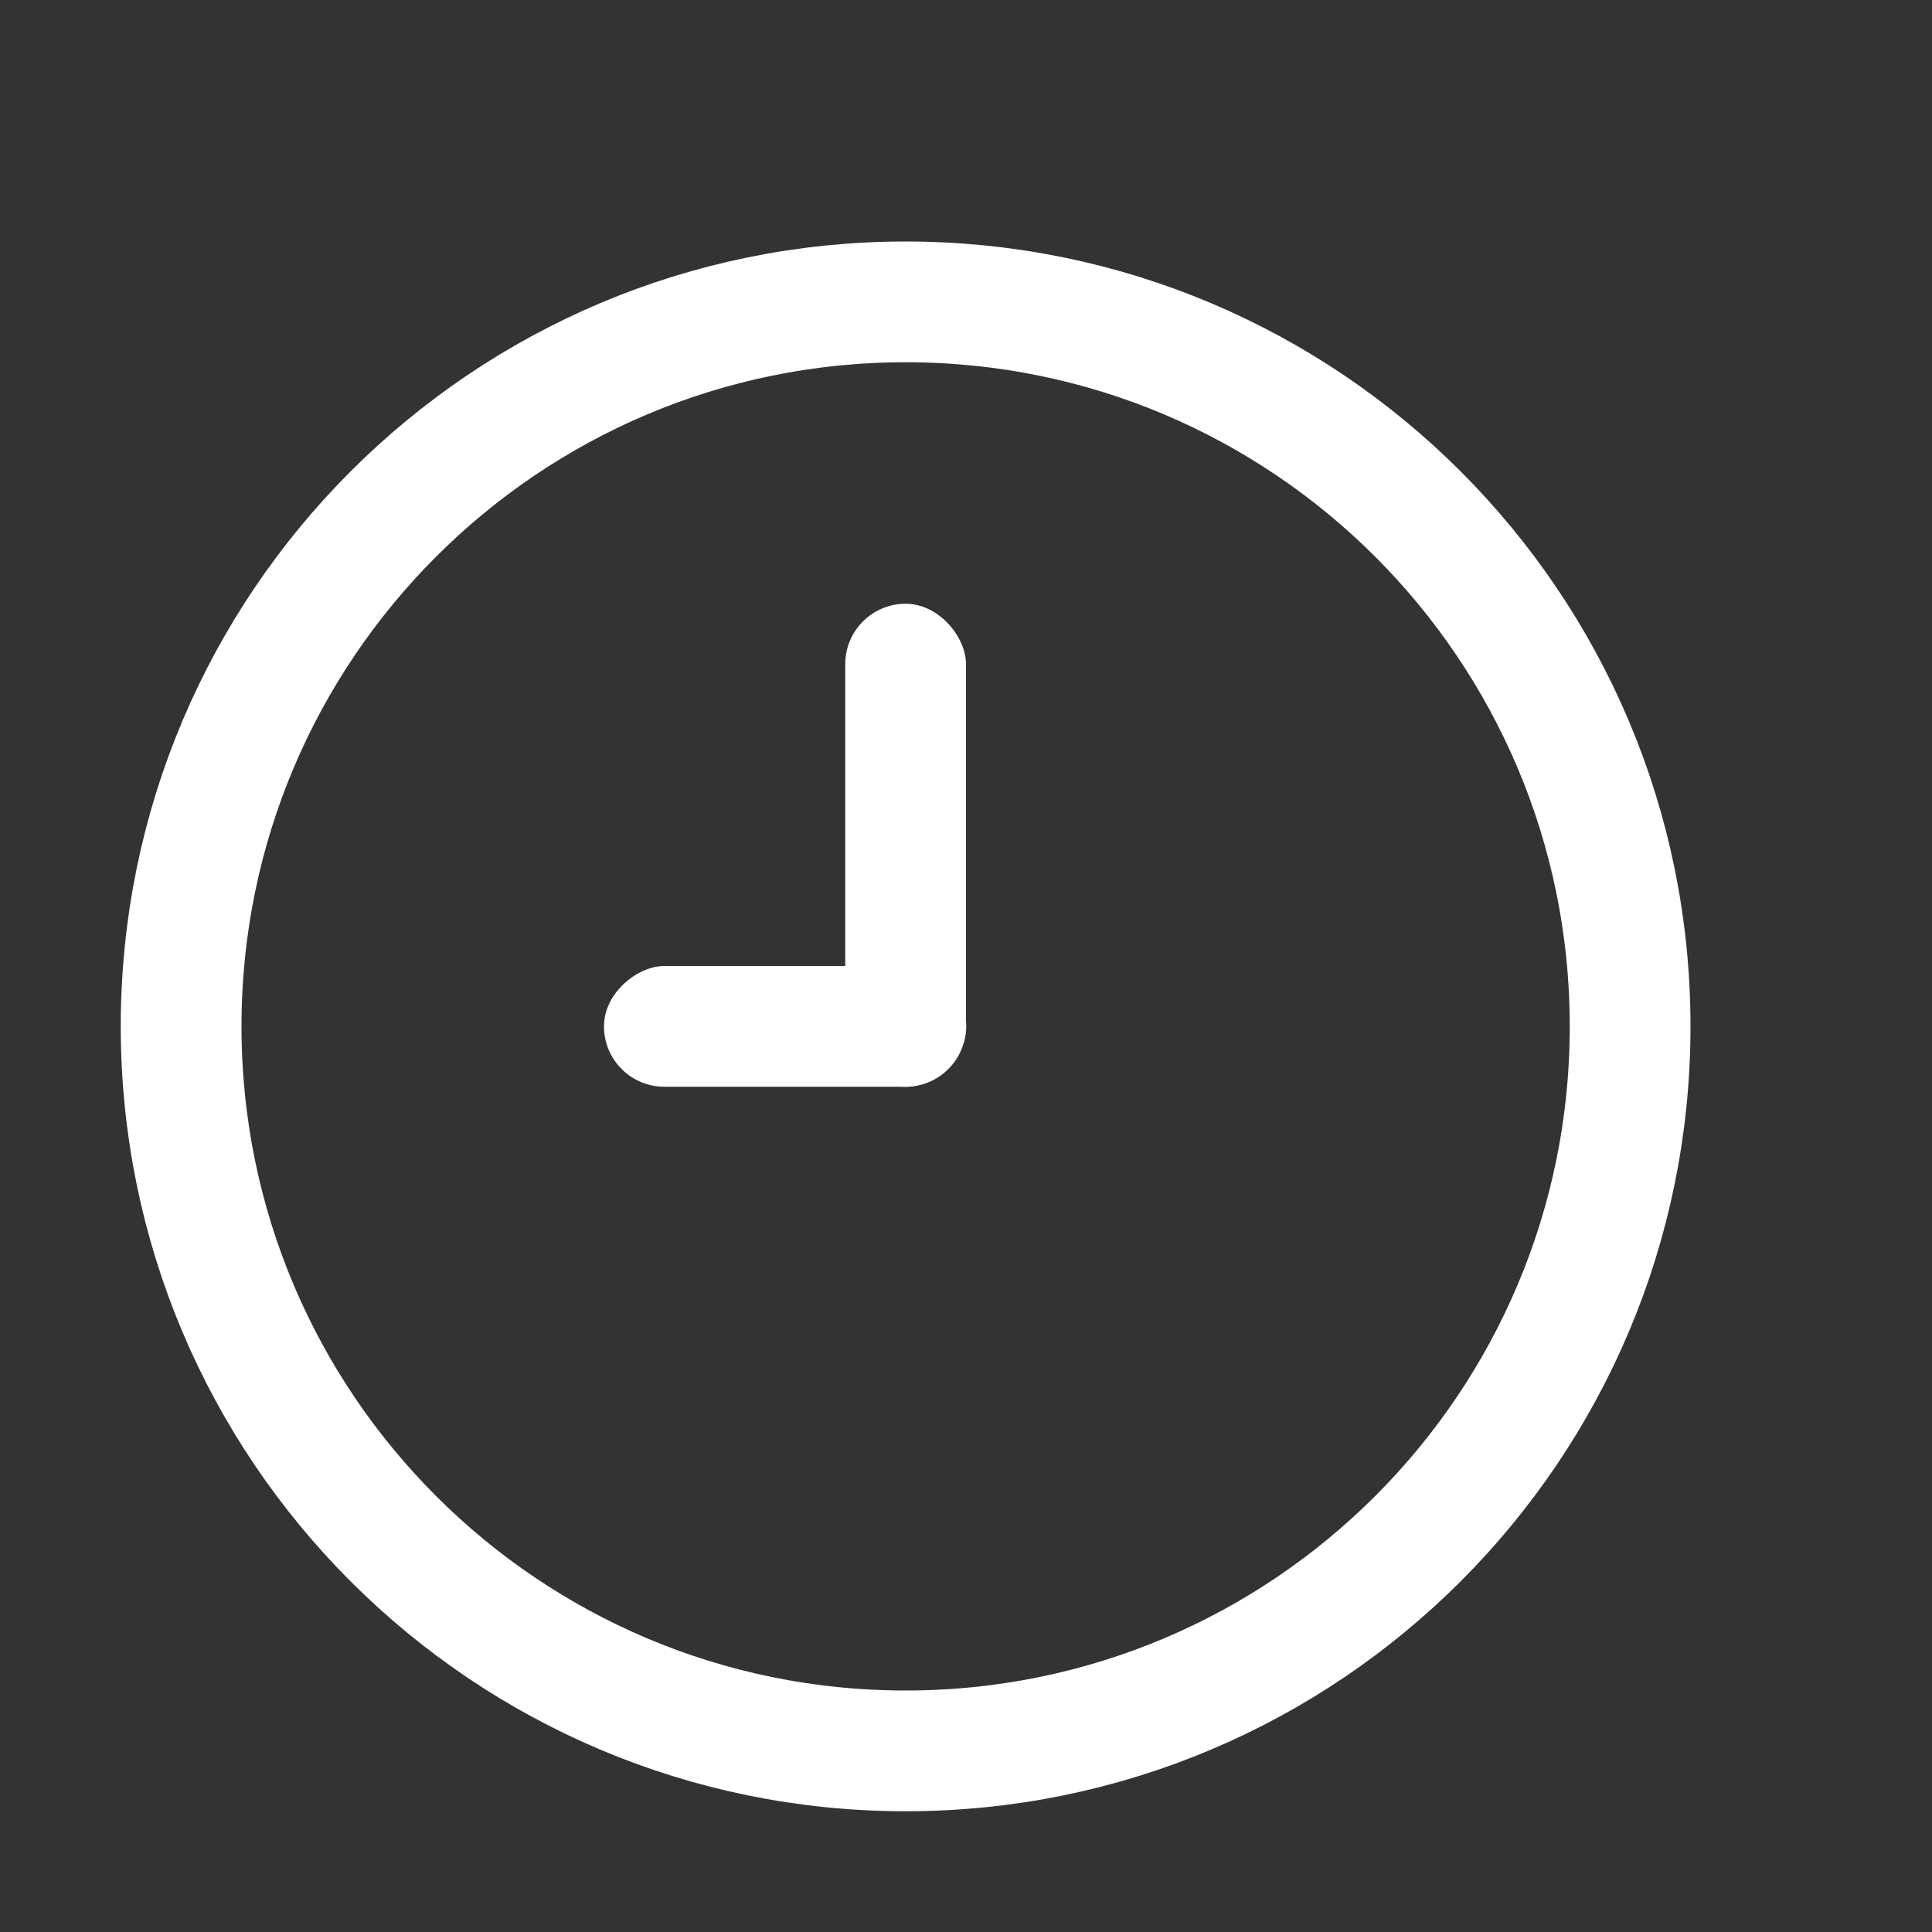 <svg width="16" height="16" viewBox="0 0 16 16" fill="none" xmlns="http://www.w3.org/2000/svg">
<rect x="0" y="0" width="16" height="16" fill="#333333" stroke="none"/>
<g id="Frame 51">
<path id="Rectangle 83" d="M1.5 8.5C1.5 5.186 4.186 2.5 7.5 2.5C10.814 2.5 13.5 5.186 13.5 8.5C13.5 11.814 10.814 14.5 7.5 14.5C4.186 14.5 1.5 11.814 1.5 8.5Z" stroke="white"/>
<rect id="Rectangle 87" x="7" y="5" width="1" height="4" rx="0.5" fill="white"/>
<rect id="Rectangle 88" x="5.002" y="9" width="1" height="3" rx="0.5" transform="rotate(-90 5.002 9)" fill="white"/>
</g>
</svg>
